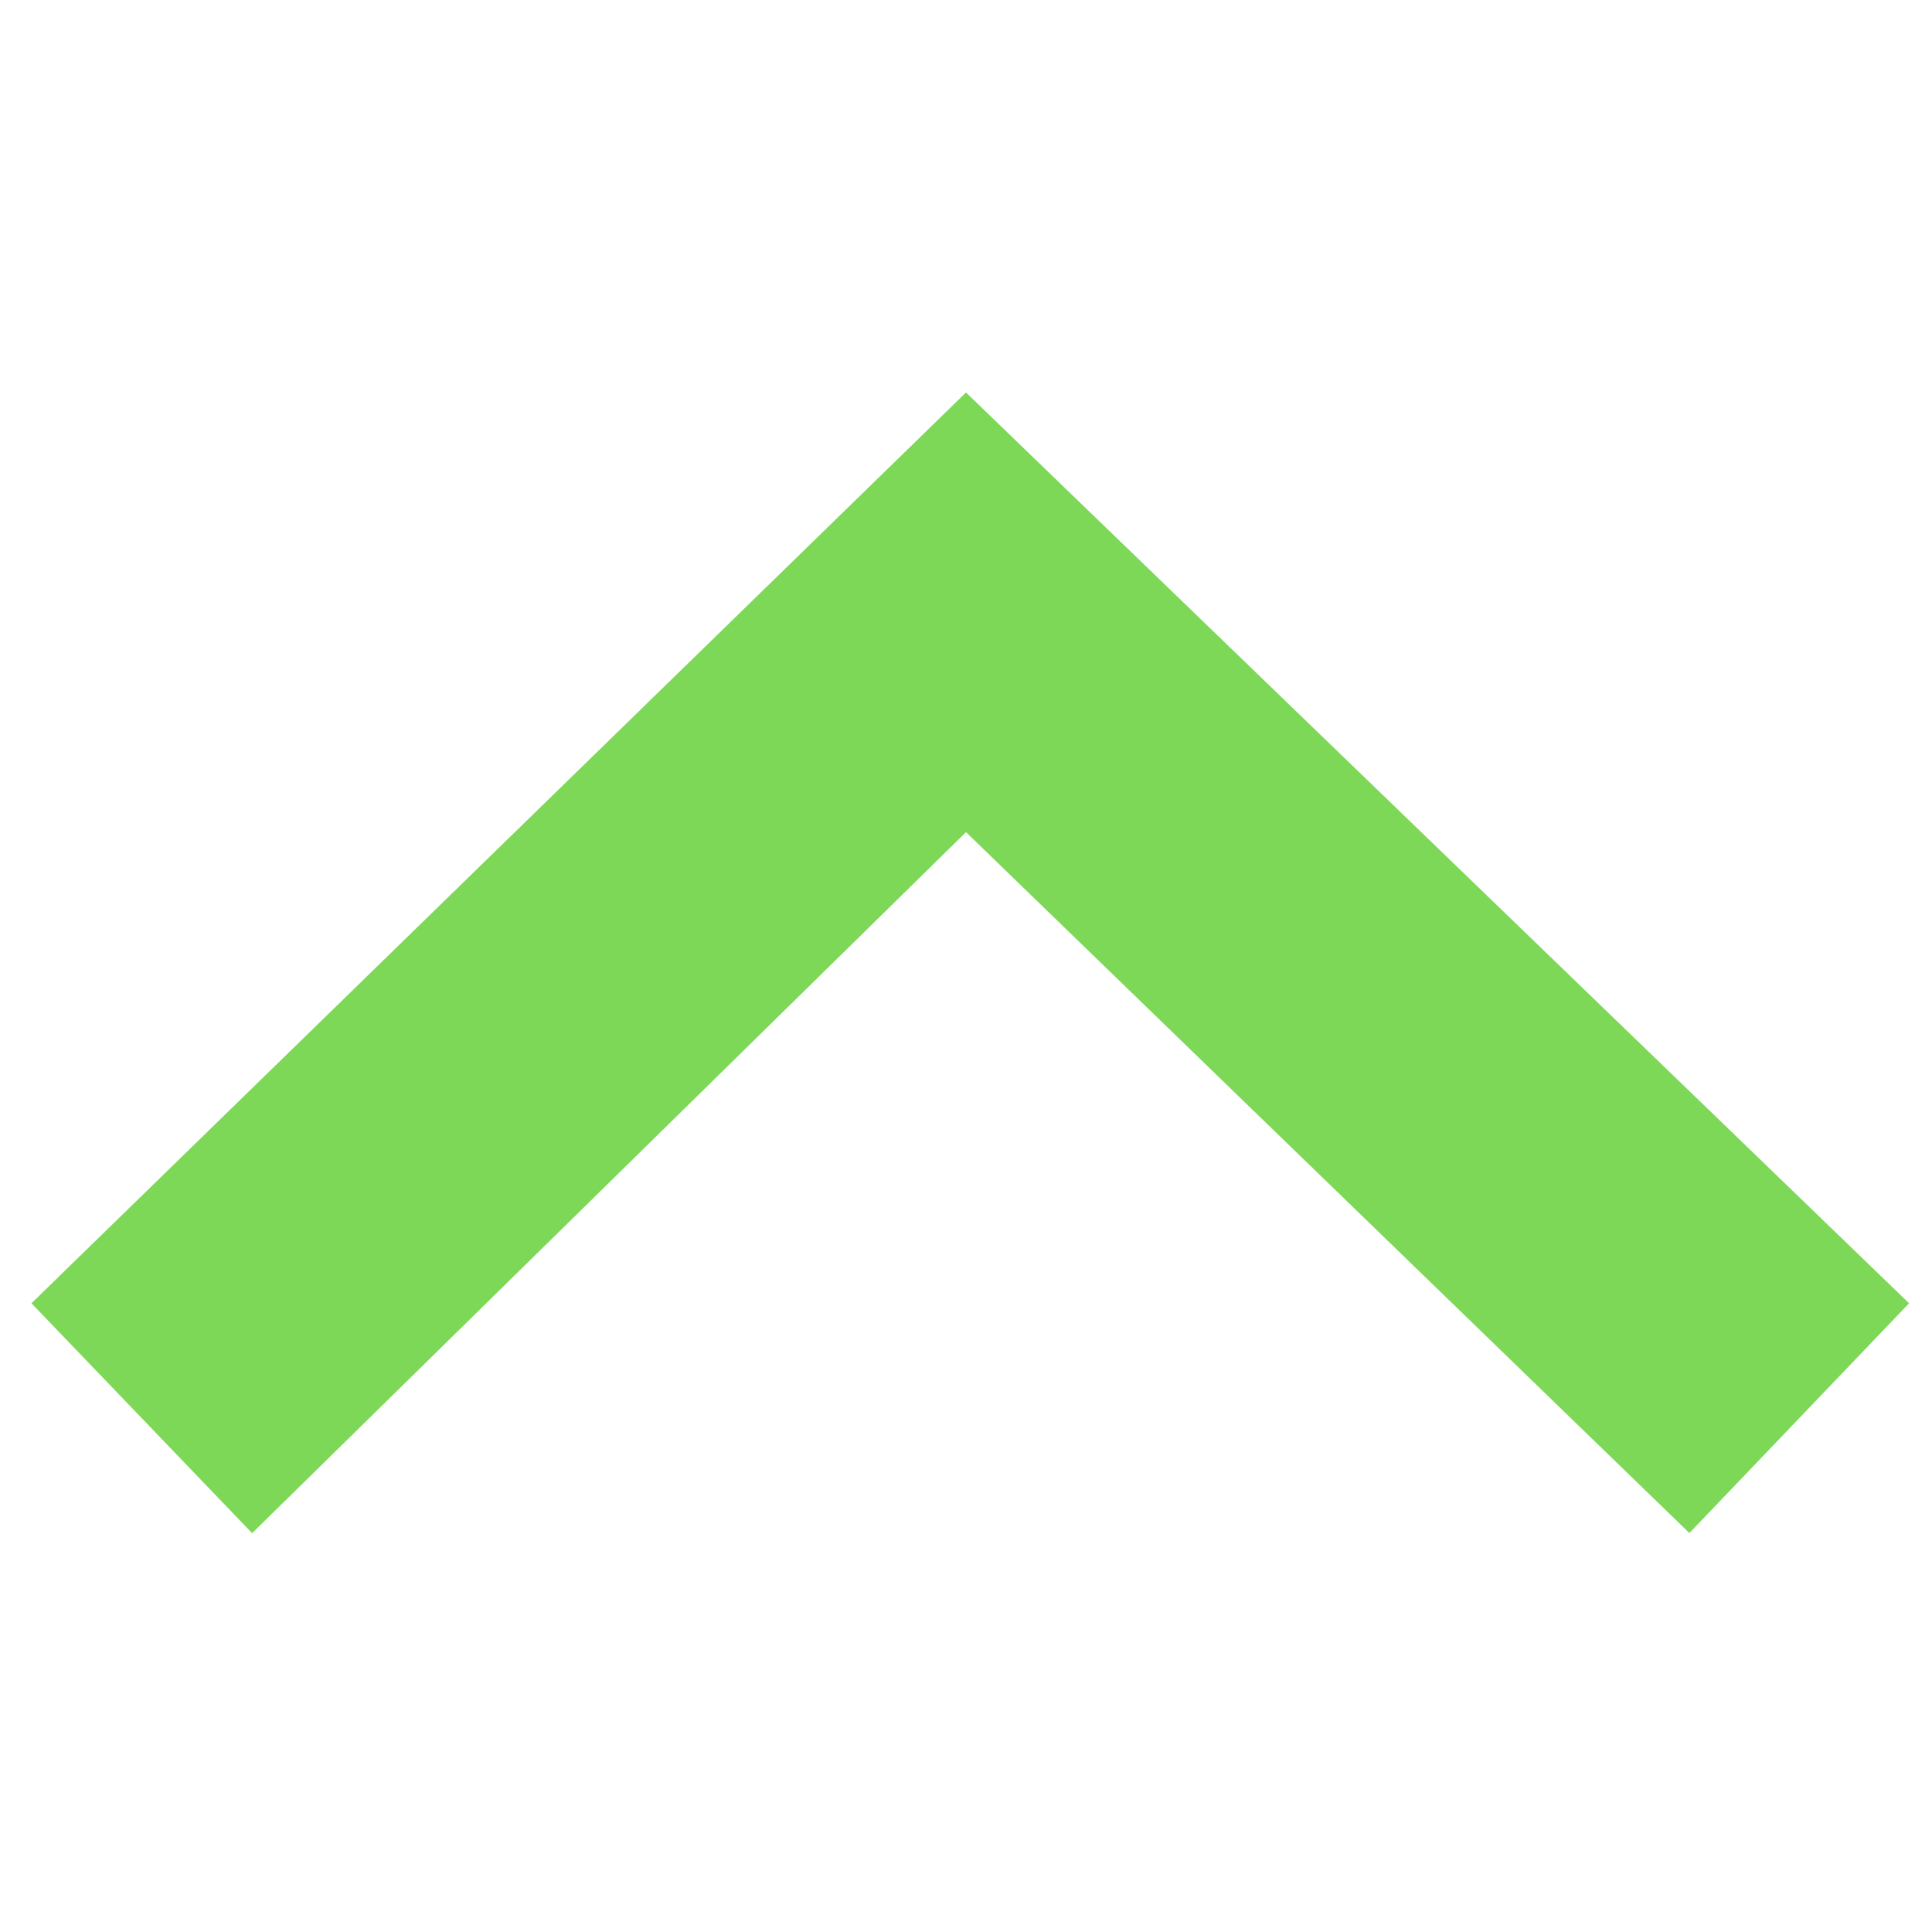 <svg xmlns="http://www.w3.org/2000/svg" width="14" height="14" viewBox="0 0 14 14">
    <g fill="none" fill-rule="evenodd">
        <path fill="none" d="M0 0h14v14H0z"/>
        <path fill="#7dd857" fill-rule="nonzero" d="M.228 9.444L7 2.844l6.834 6.6-1.592 1.665L7 6.03l-5.173 5.08z"/>
    </g>
</svg>
